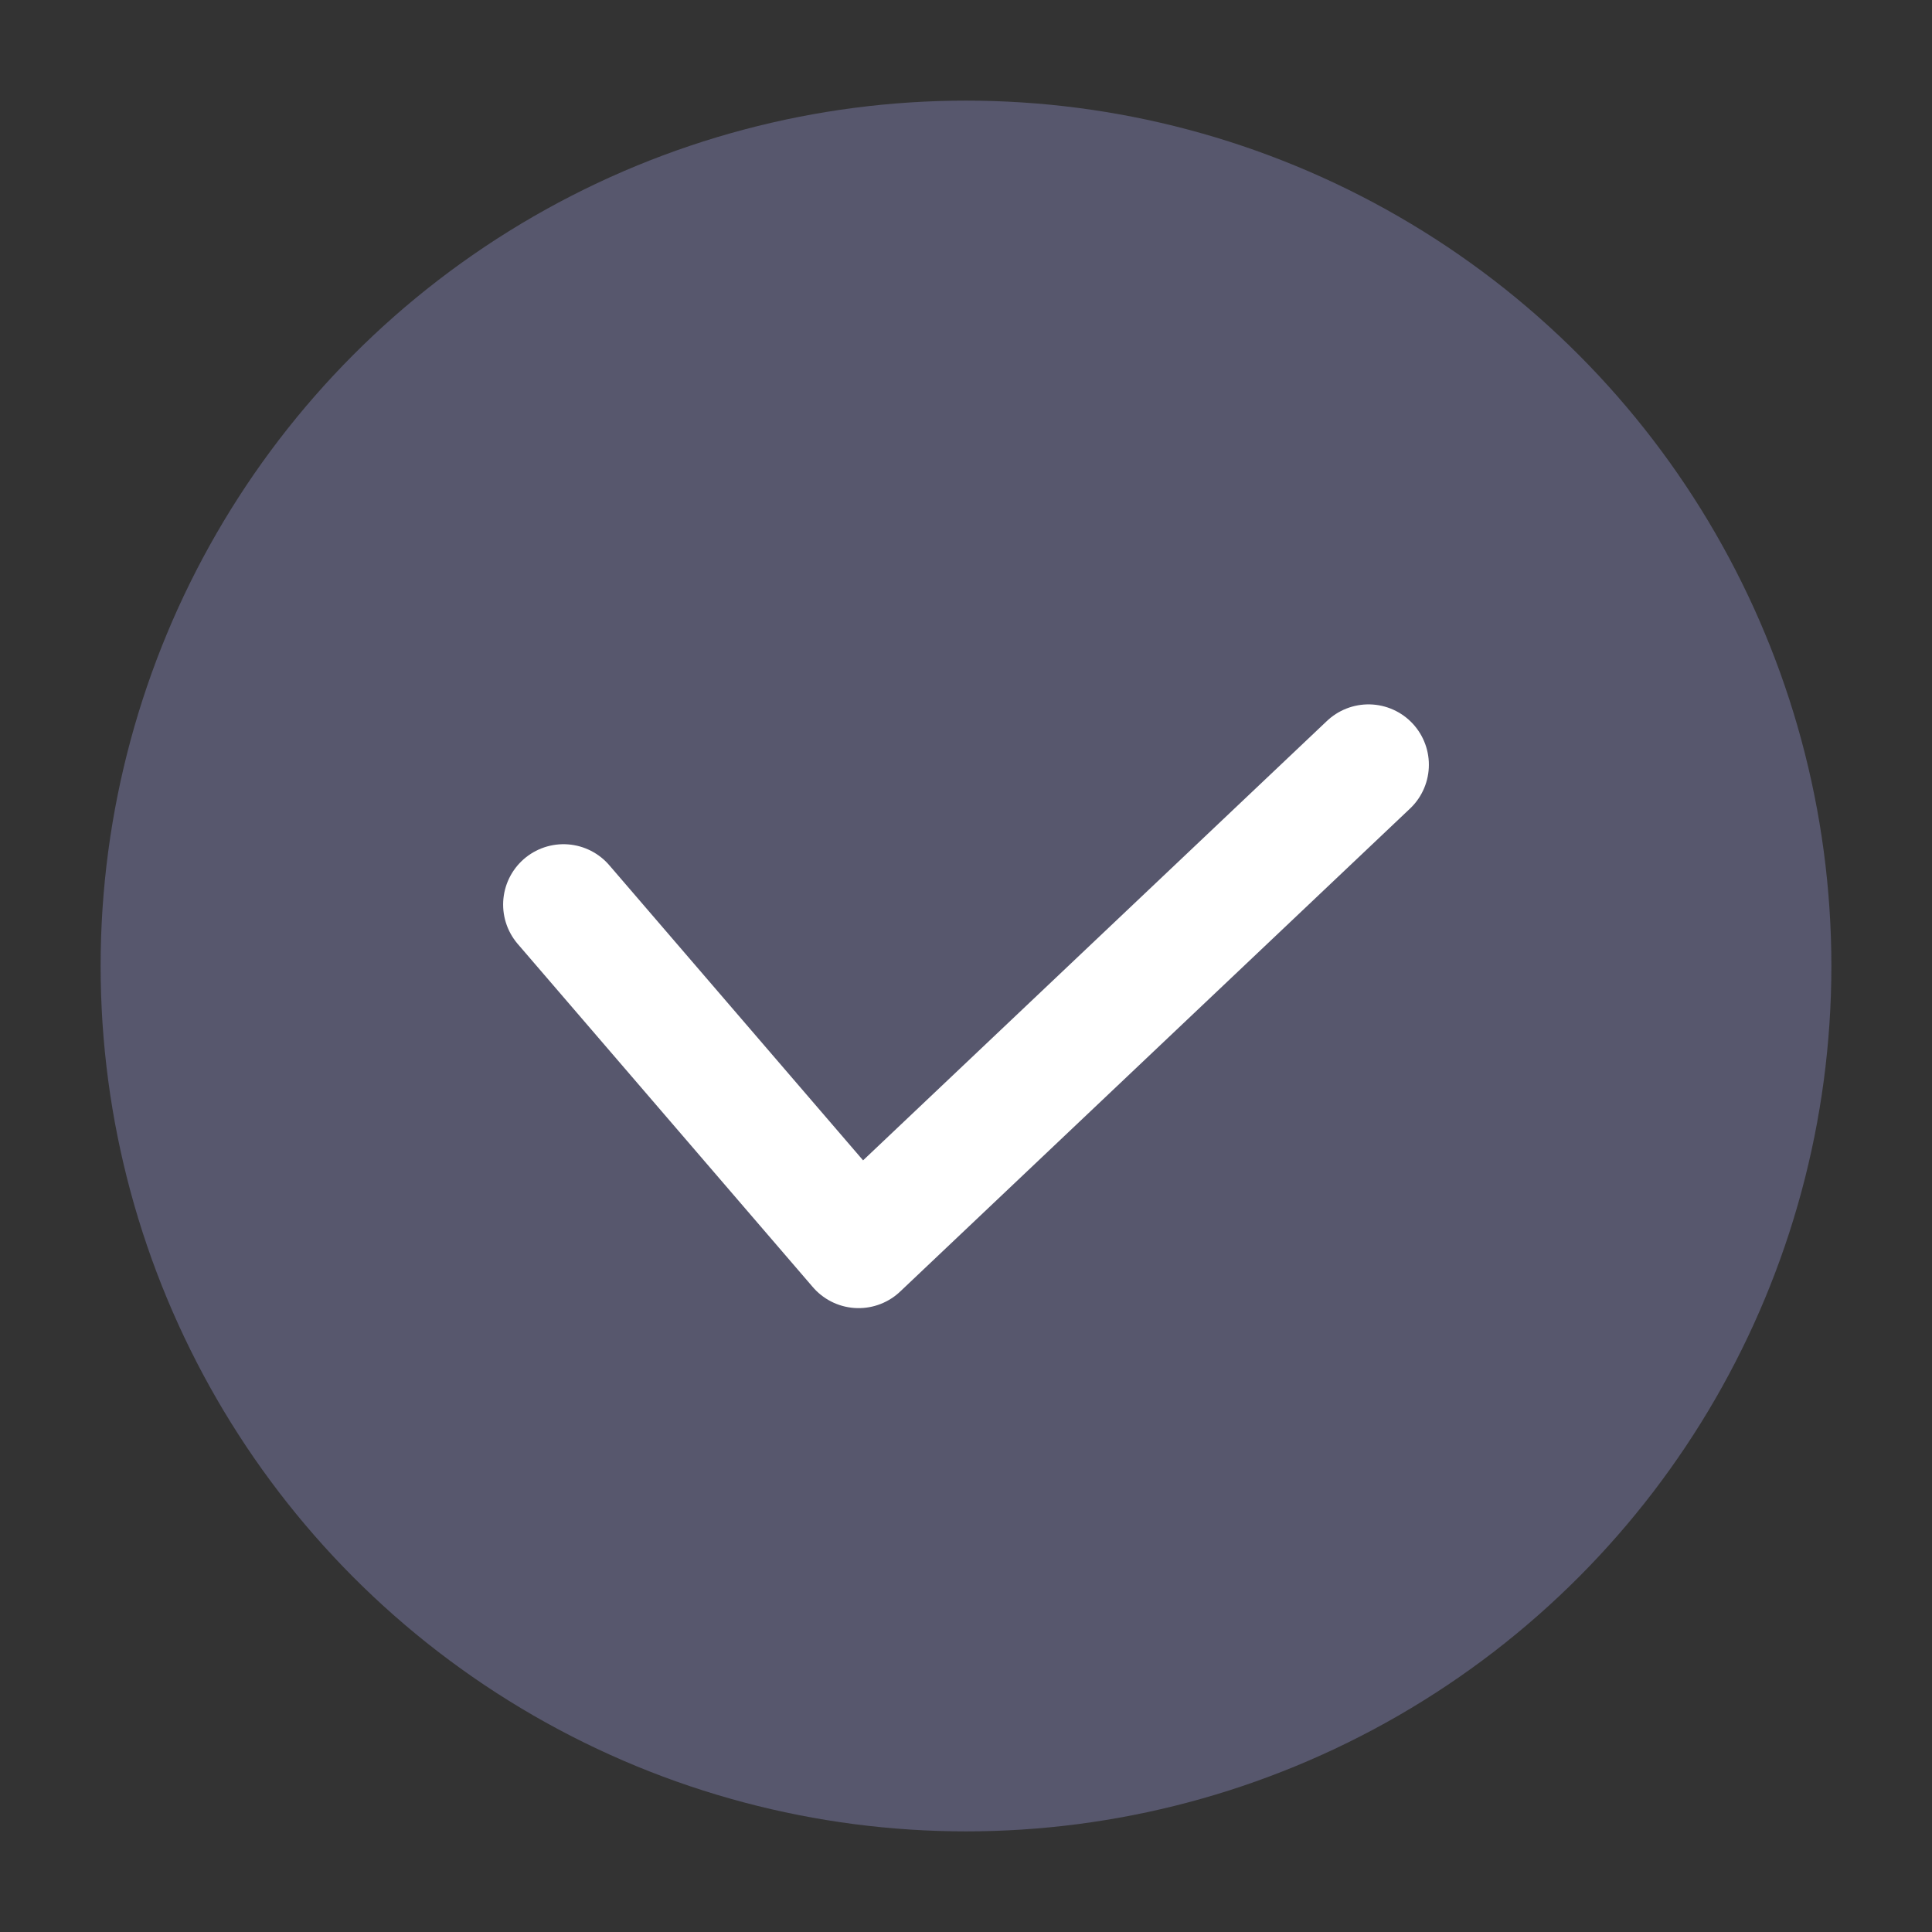<svg xmlns="http://www.w3.org/2000/svg" width="24" height="24" viewBox="0 0 24 24">
    <rect x="0" y="0" width="24" height="24" fill="#333333" stroke="none"/>
    <g fill="none" fill-rule="evenodd">
        <g>
            <g>
                <path fill="#FFF" fill-opacity="0" d="M0 0H24V24H0z" transform="translate(-642, -1432) translate(642, 1432)"/>
                <g fill="#57576D" stroke="#57576D" stroke-width="1.5">
                    <g transform="translate(-642, -1432) translate(642, 1432) translate(2, 2)">
                        <circle cx="10" cy="10" r="10"/>
                    </g>
                </g>
                <path stroke="#FFF" stroke-linecap="round" stroke-linejoin="round" stroke-width="1.5" d="M7 11.237L10.666 15.5 17 9.5" transform="translate(-642, -1432) translate(642, 1432)"/>
            </g>
        </g>
    </g>
</svg>

